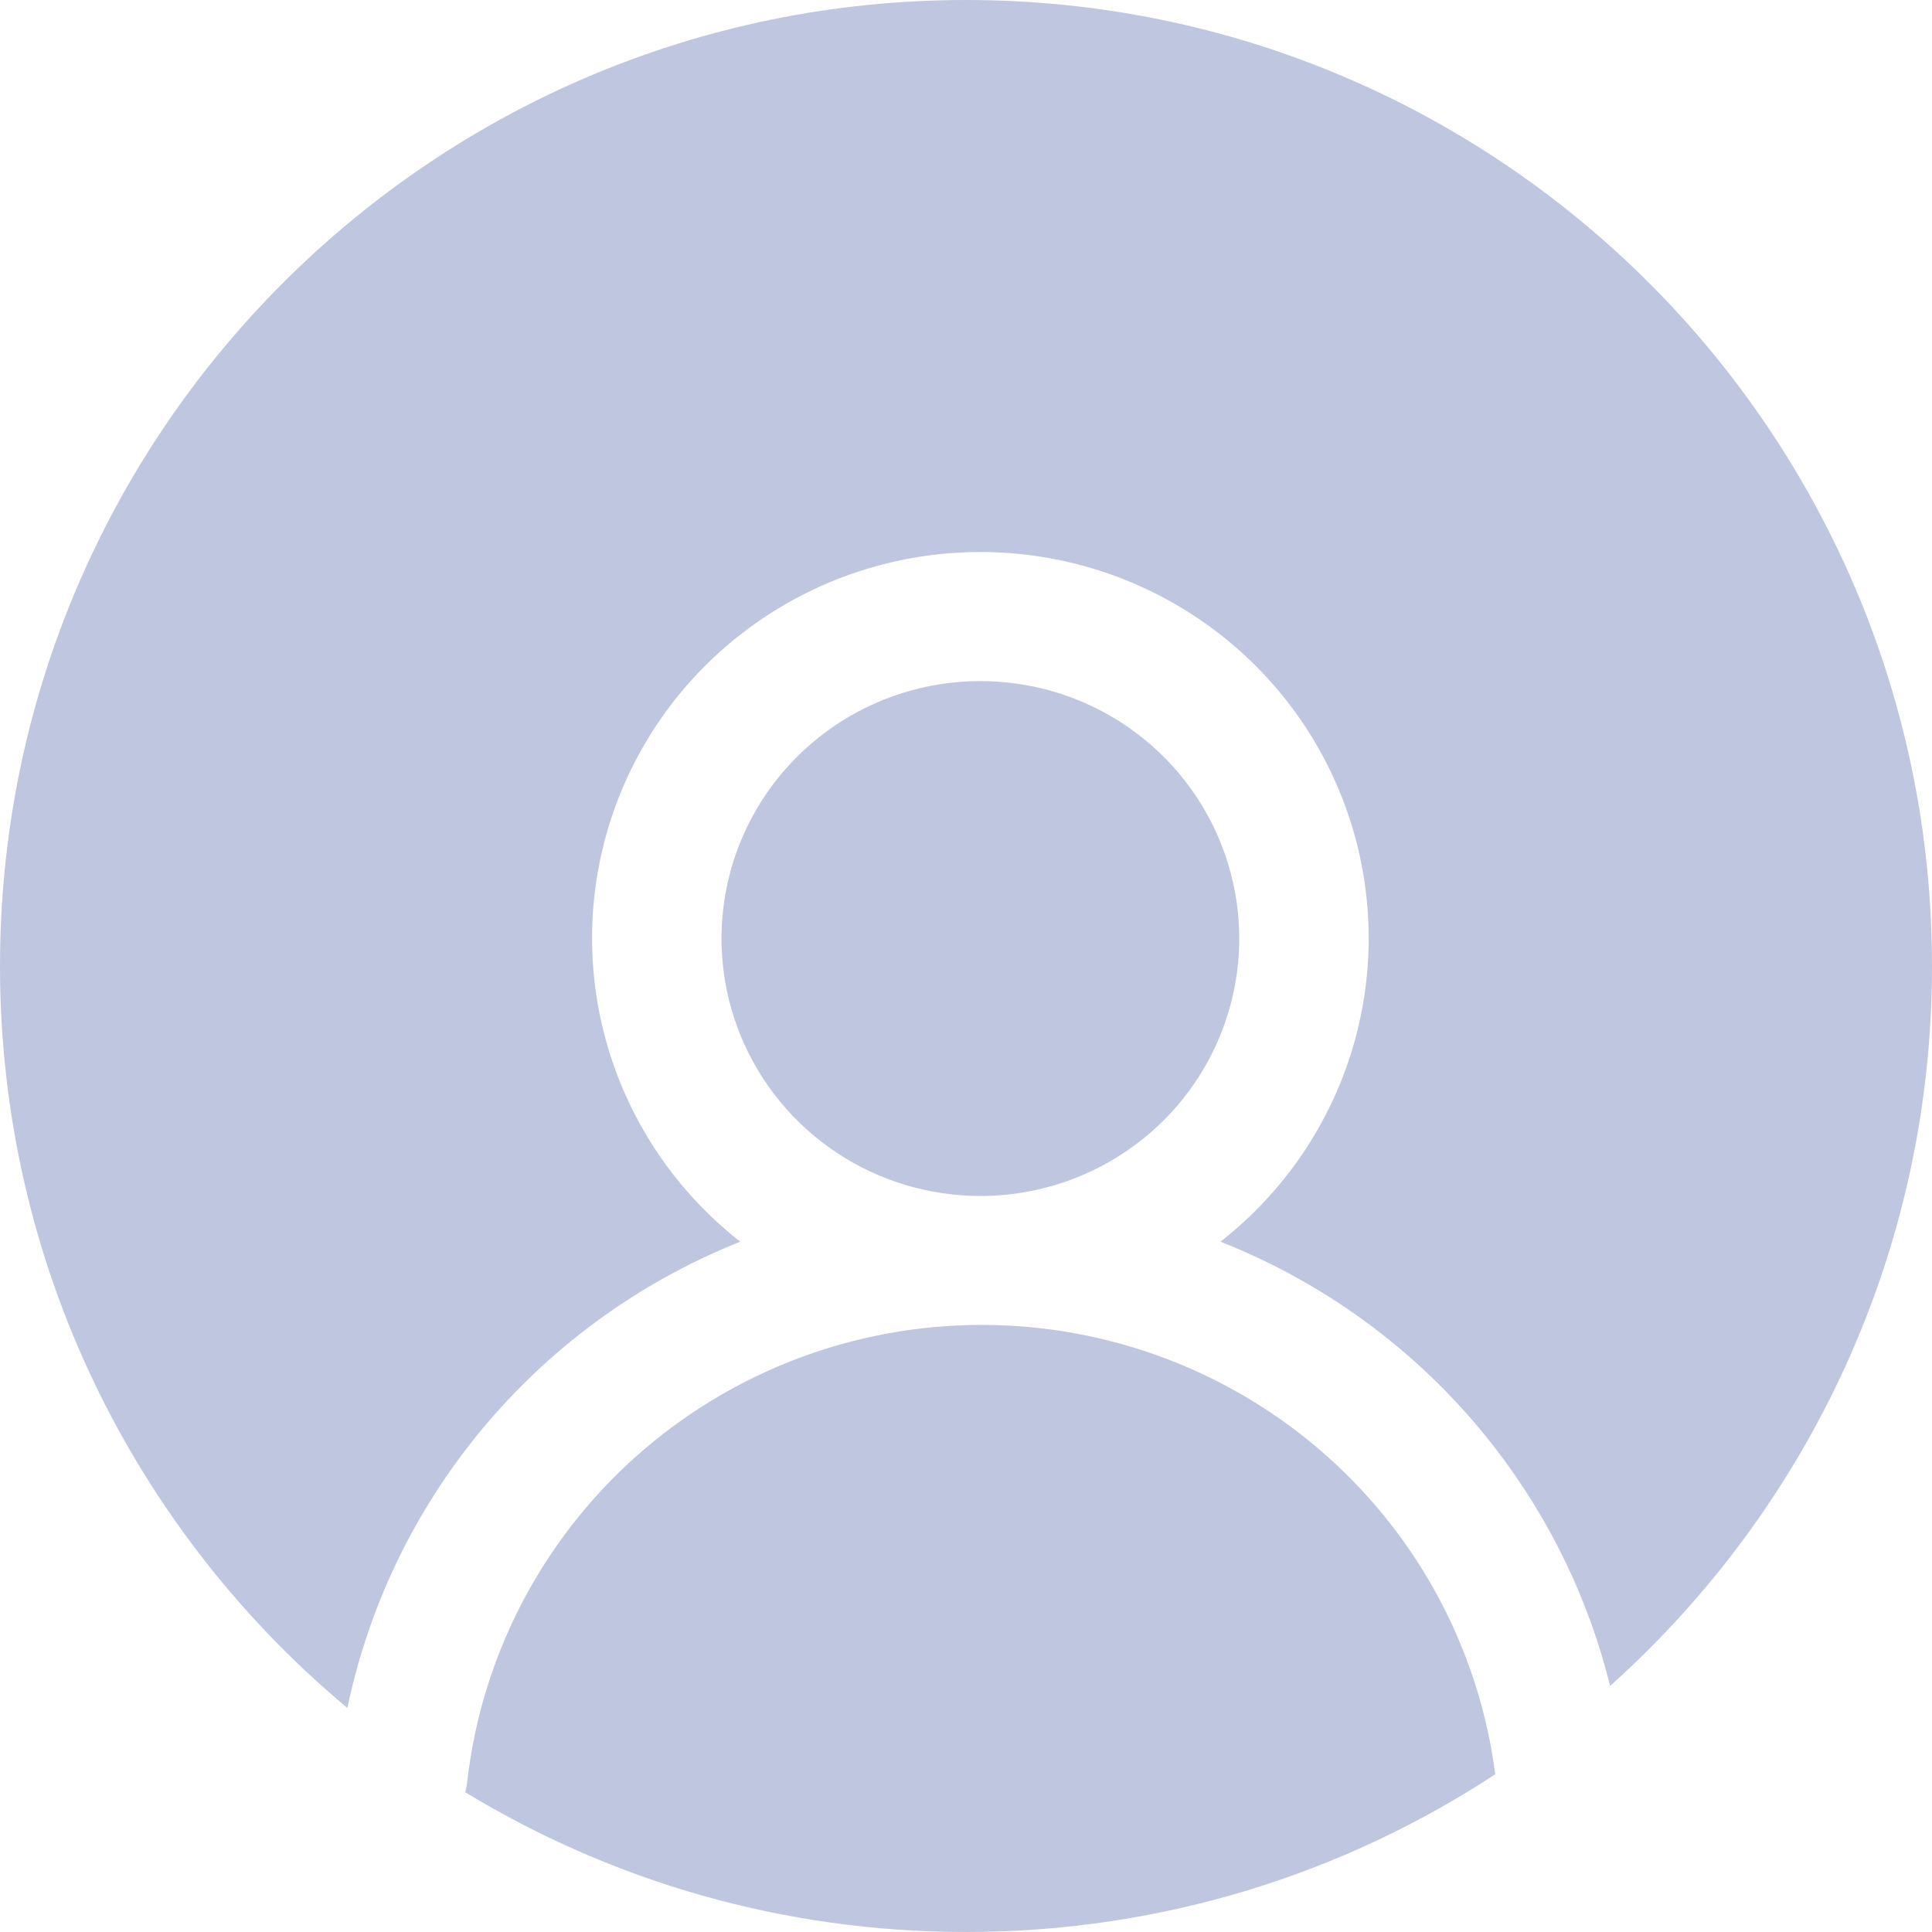 <svg width="63" height="63" viewBox="0 0 63 63" fill="none" xmlns="http://www.w3.org/2000/svg">
<path fill-rule="evenodd" clip-rule="evenodd" d="M52.504 54.975C58.946 49.208 63 40.827 63 31.5C63 14.103 48.897 0 31.5 0C14.103 0 0 14.103 0 31.5C0 41.222 4.405 49.916 11.327 55.694C11.966 52.643 13.282 49.763 15.189 47.269C17.501 44.245 20.594 41.902 24.139 40.49C22.07 38.871 20.56 36.651 19.819 34.139C19.078 31.626 19.142 28.947 20.003 26.473C20.865 23.999 22.48 21.853 24.625 20.335C26.769 18.816 29.336 18 31.969 18C34.601 18 37.168 18.816 39.313 20.335C41.458 21.853 43.073 23.999 43.934 26.473C44.795 28.947 44.86 31.626 44.119 34.139C43.377 36.651 41.867 38.871 39.798 40.49C43.358 41.895 46.467 44.237 48.79 47.265C50.553 49.562 51.813 52.188 52.504 54.975ZM48.757 57.857C48.24 53.855 46.292 50.169 43.263 47.476C40.168 44.724 36.162 43.203 32.011 43.203C27.86 43.203 23.854 44.724 20.759 47.476C17.664 50.228 15.697 54.017 15.233 58.119C15.221 58.229 15.2 58.338 15.172 58.443C19.933 61.335 25.522 63 31.5 63C37.871 63 43.8 61.109 48.757 57.857ZM27.279 37.585C28.667 38.507 30.299 38.999 31.969 38.999C34.208 38.999 36.355 38.115 37.938 36.541C39.521 34.966 40.41 32.831 40.41 30.604C40.41 28.944 39.915 27.321 38.987 25.94C38.06 24.56 36.742 23.484 35.199 22.848C33.657 22.213 31.959 22.047 30.322 22.37C28.684 22.694 27.18 23.494 26 24.668C24.819 25.842 24.015 27.338 23.689 28.966C23.364 30.595 23.531 32.283 24.17 33.817C24.809 35.351 25.891 36.662 27.279 37.585Z" fill="#BFC6E0"/>
</svg>
